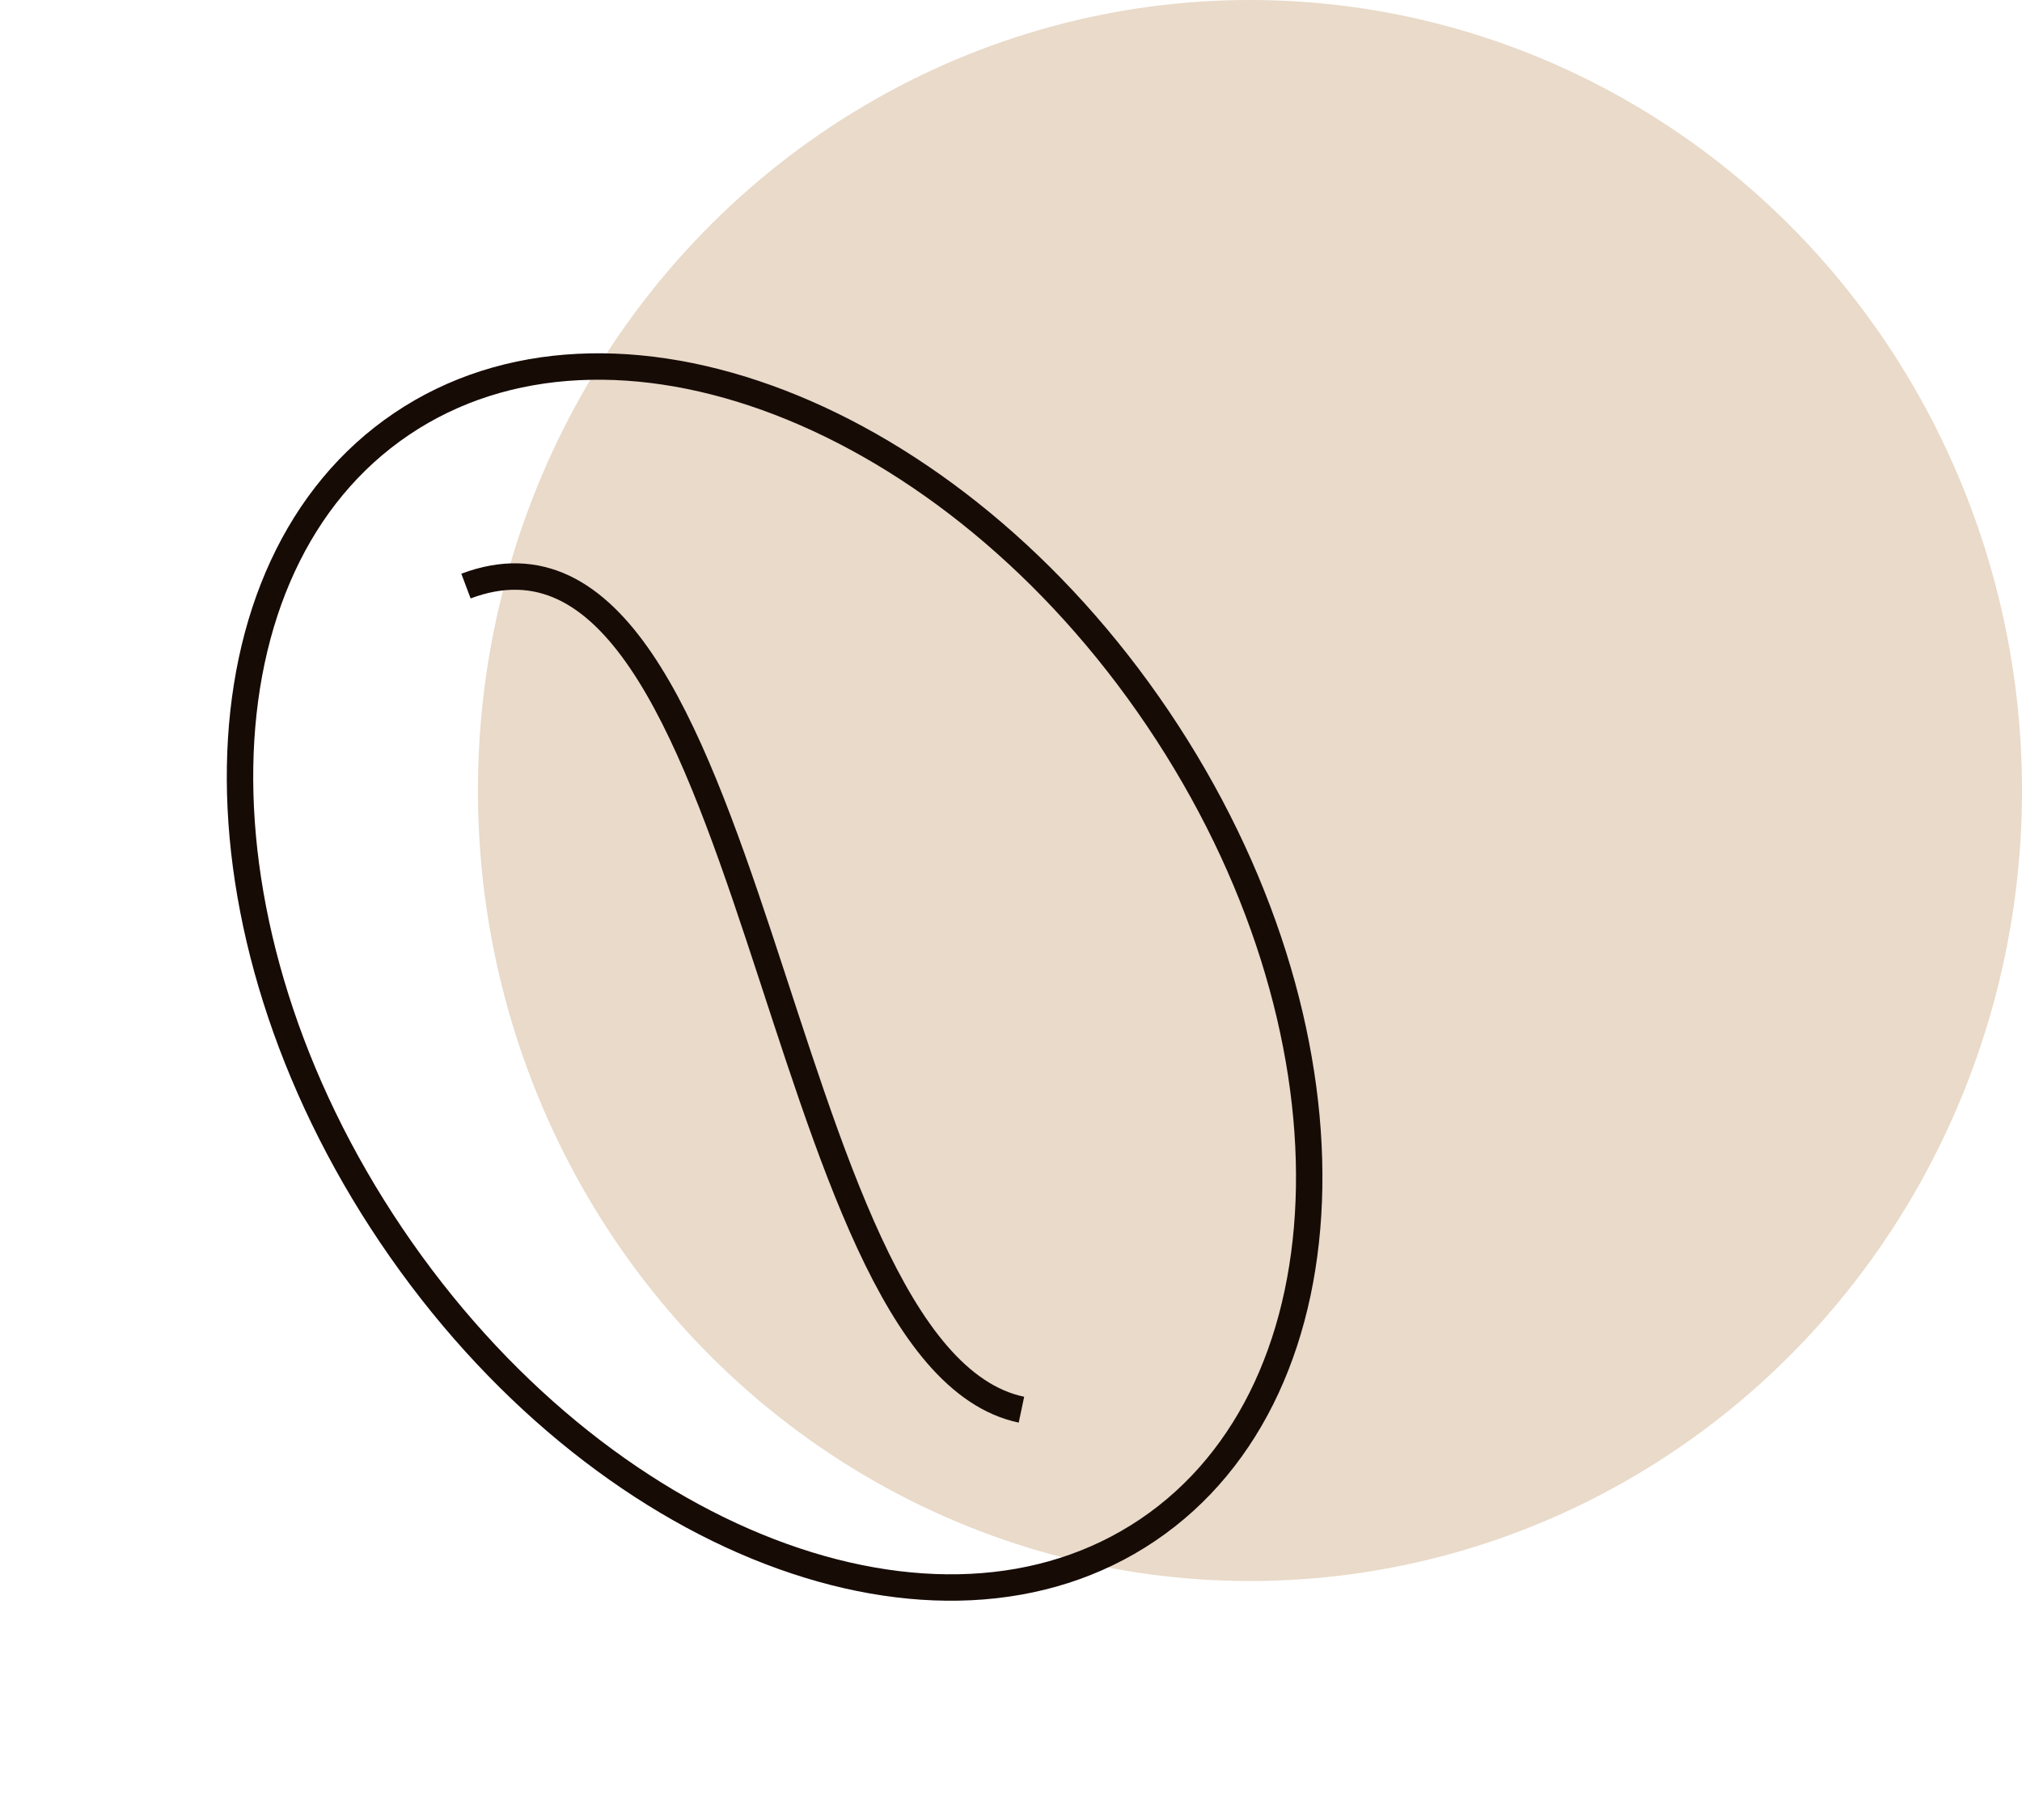 <svg width="110" height="99" viewBox="0 0 110 99" fill="none" xmlns="http://www.w3.org/2000/svg">
<ellipse cx="68" cy="43" rx="42" ry="43" fill="#D4B694" fill-opacity="0.5"/>
<path d="M62.432 83.23C56.758 87.057 49.341 87.274 41.866 84.398C34.394 81.523 26.932 75.574 21.29 67.209C15.647 58.844 12.928 49.698 13.061 41.692C13.194 33.684 16.174 26.889 21.848 23.061C27.522 19.234 34.939 19.017 42.414 21.893C49.886 24.769 57.348 30.717 62.99 39.082C68.633 47.447 71.353 56.594 71.219 64.599C71.086 72.607 68.106 79.403 62.432 83.23Z" stroke="#170B06" stroke-width="1.437"/>
<path d="M25.349 31.879C41.304 25.886 41.836 73.786 55.568 76.681" stroke="#170B06" stroke-width="1.437"/>
</svg>
